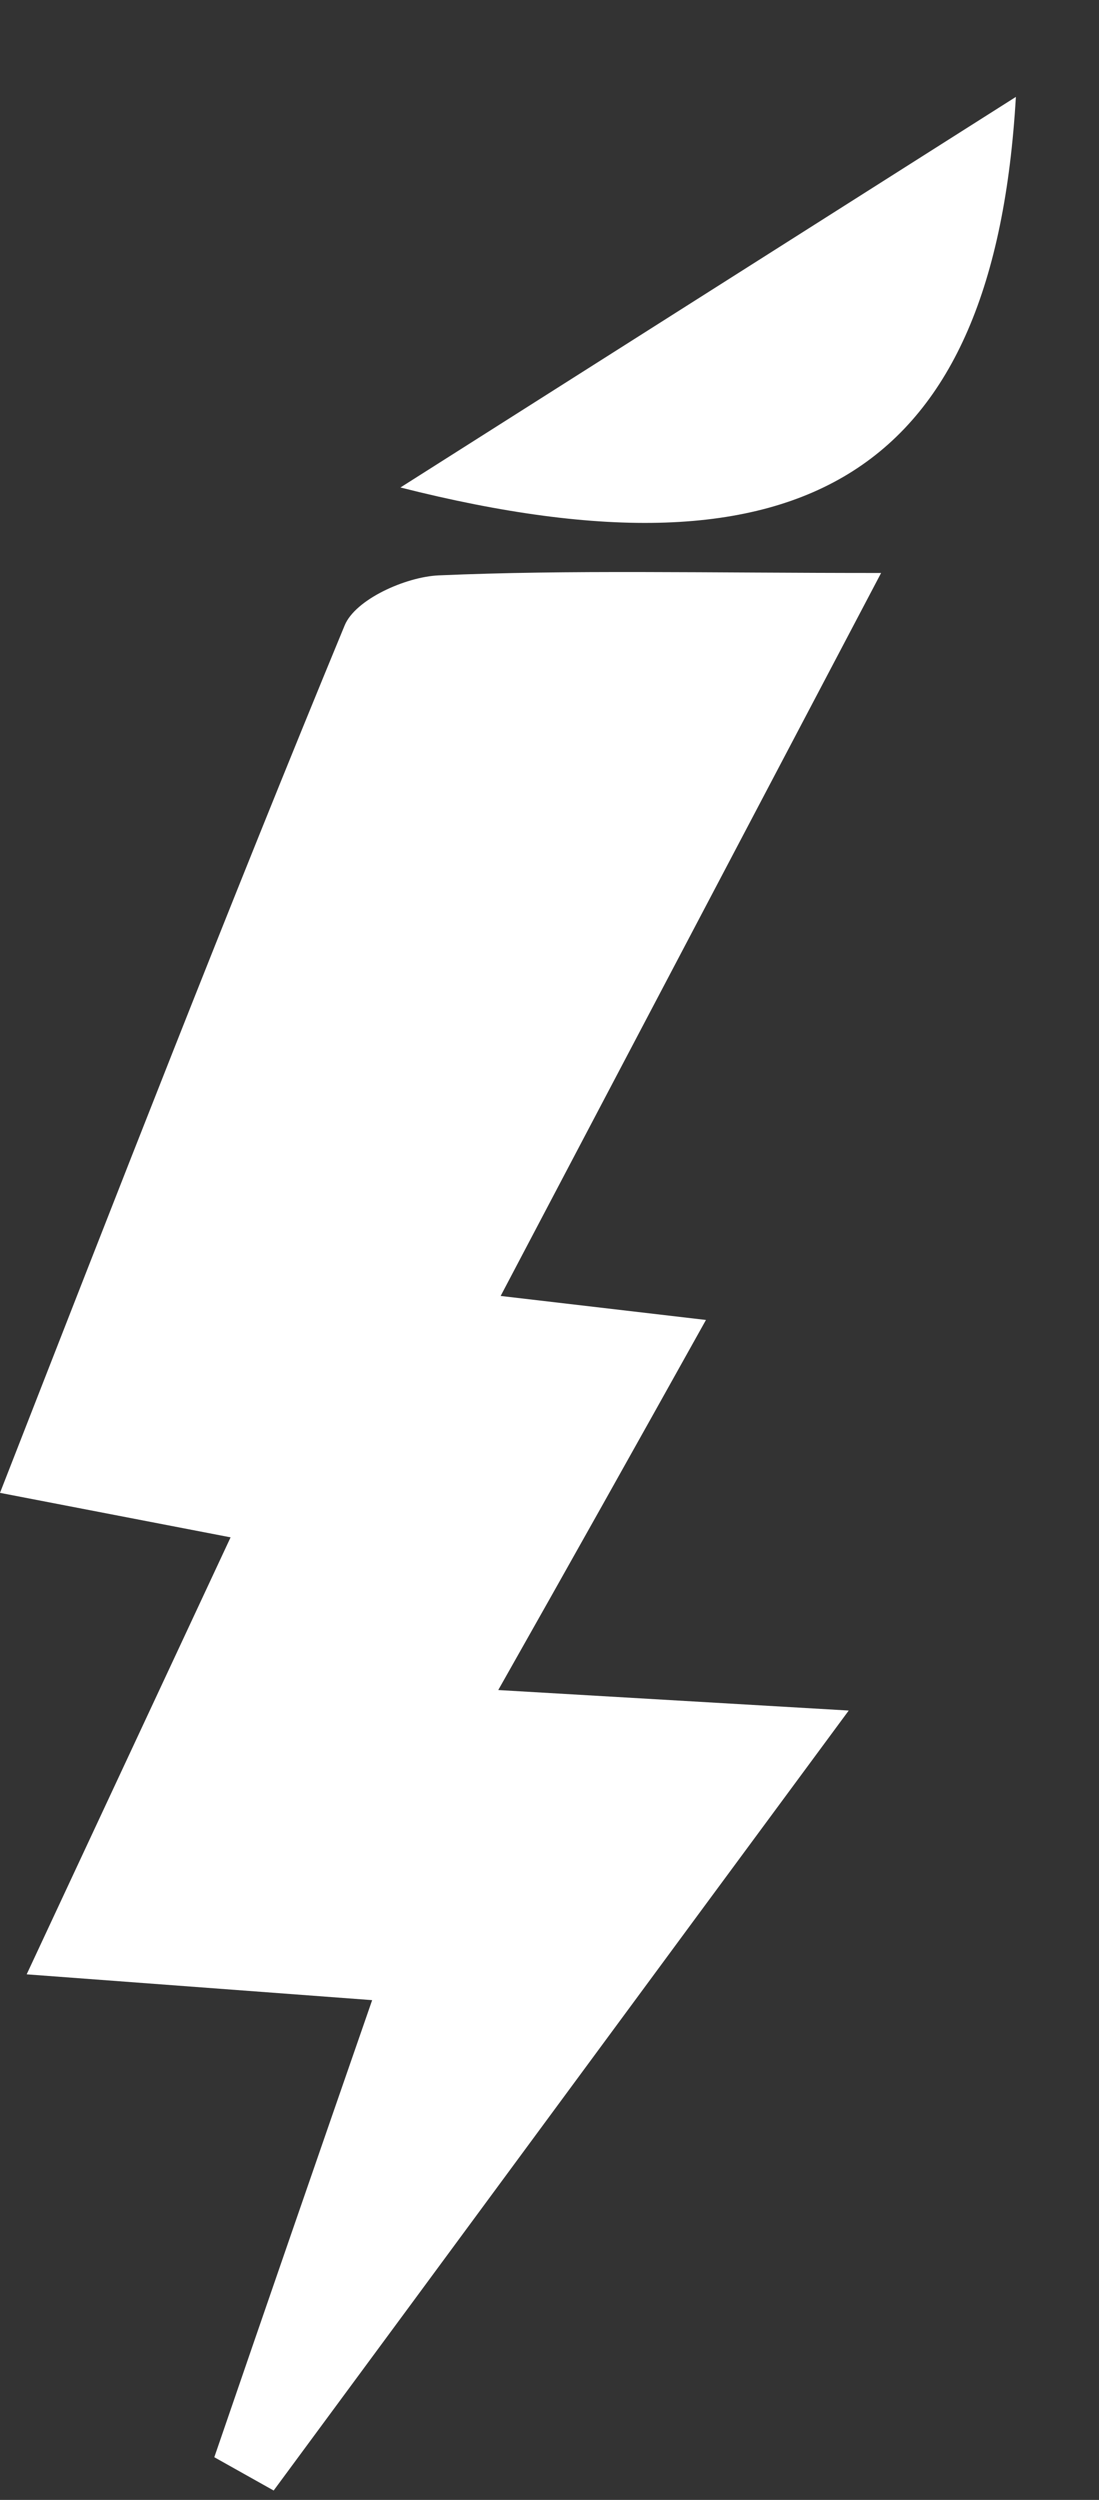 <svg width="11" height="25" viewBox="0 0 11 25" fill="none" xmlns="http://www.w3.org/2000/svg">
<rect x="0" y="0" width="11" height="25" fill="#333333" stroke="none"/>
<path d="M0 14.929C1.188 11.89 2.29 9.06 3.449 6.256C3.555 5.994 4.06 5.769 4.39 5.754C5.709 5.697 7.031 5.73 8.819 5.73L5.011 12.96L7.066 13.2C6.348 14.486 5.712 15.621 4.987 16.901L8.495 17.106C6.416 19.919 4.58 22.414 2.739 24.906L2.145 24.573C2.655 23.088 3.169 21.603 3.725 20.002L0.267 19.744L2.308 15.374L0 14.929Z" fill="white"/>
<path d="M10.168 0.969C9.951 4.705 8.089 5.908 4.008 4.875L10.168 0.969Z" fill="white"/>
</svg>
